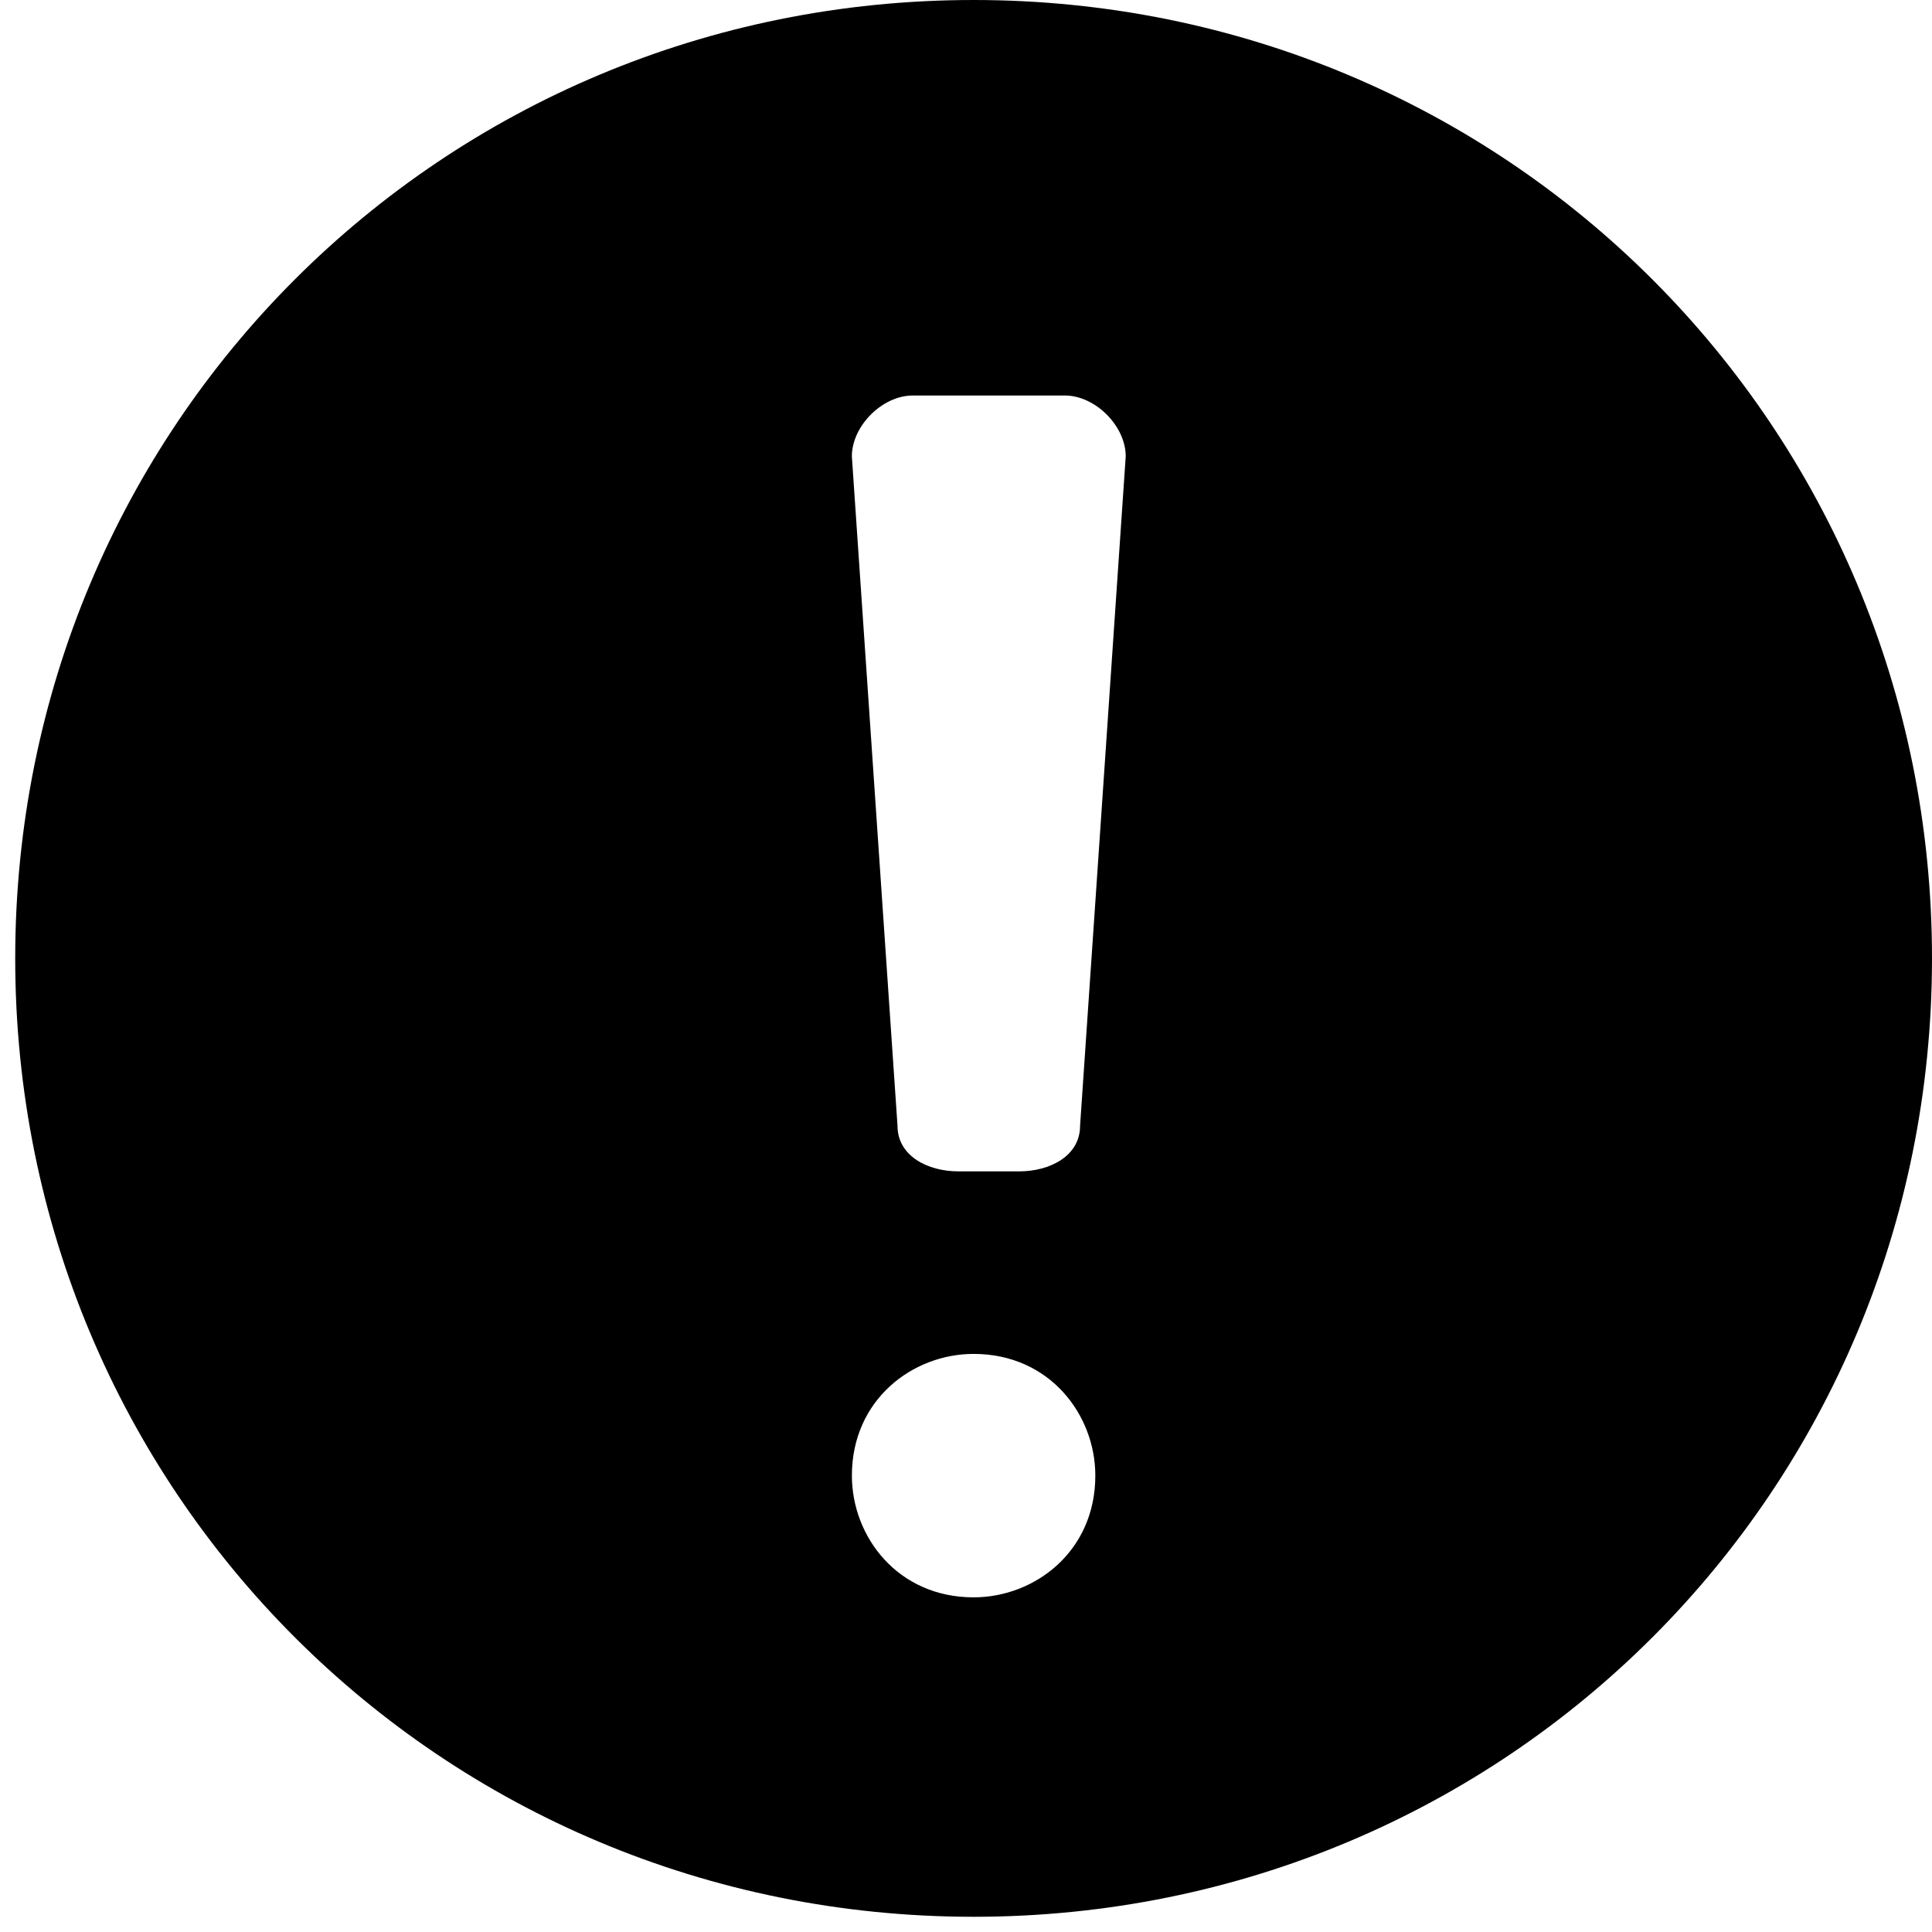 <!-- Generated by IcoMoon.io -->
<svg version="1.1" xmlns="http://www.w3.org/2000/svg" width="64" height="64" viewBox="0 0 64 64">
<title>admiracion</title>
<path d="M64 31.748c0-17.638-14.11-31.748-31.748-31.748s-31.748 14.11-31.748 31.748c0 17.638 14.11 31.748 31.748 31.748s31.748-14.11 31.748-31.748zM32.252 44.85c2.52 0 4.032 2.016 4.032 4.032 0 2.52-2.016 4.032-4.032 4.032-2.52 0-4.032-2.016-4.032-4.032 0-2.52 2.016-4.032 4.032-4.032zM29.732 13.102h5.543c1.008 0 2.016 1.008 2.016 2.016l-1.512 22.173c0 1.008-1.008 1.512-2.016 1.512h-2.016c-1.008 0-2.016-0.504-2.016-1.512l-1.512-22.173c0-1.008 1.008-2.016 2.016-2.016z"></path>
</svg>
